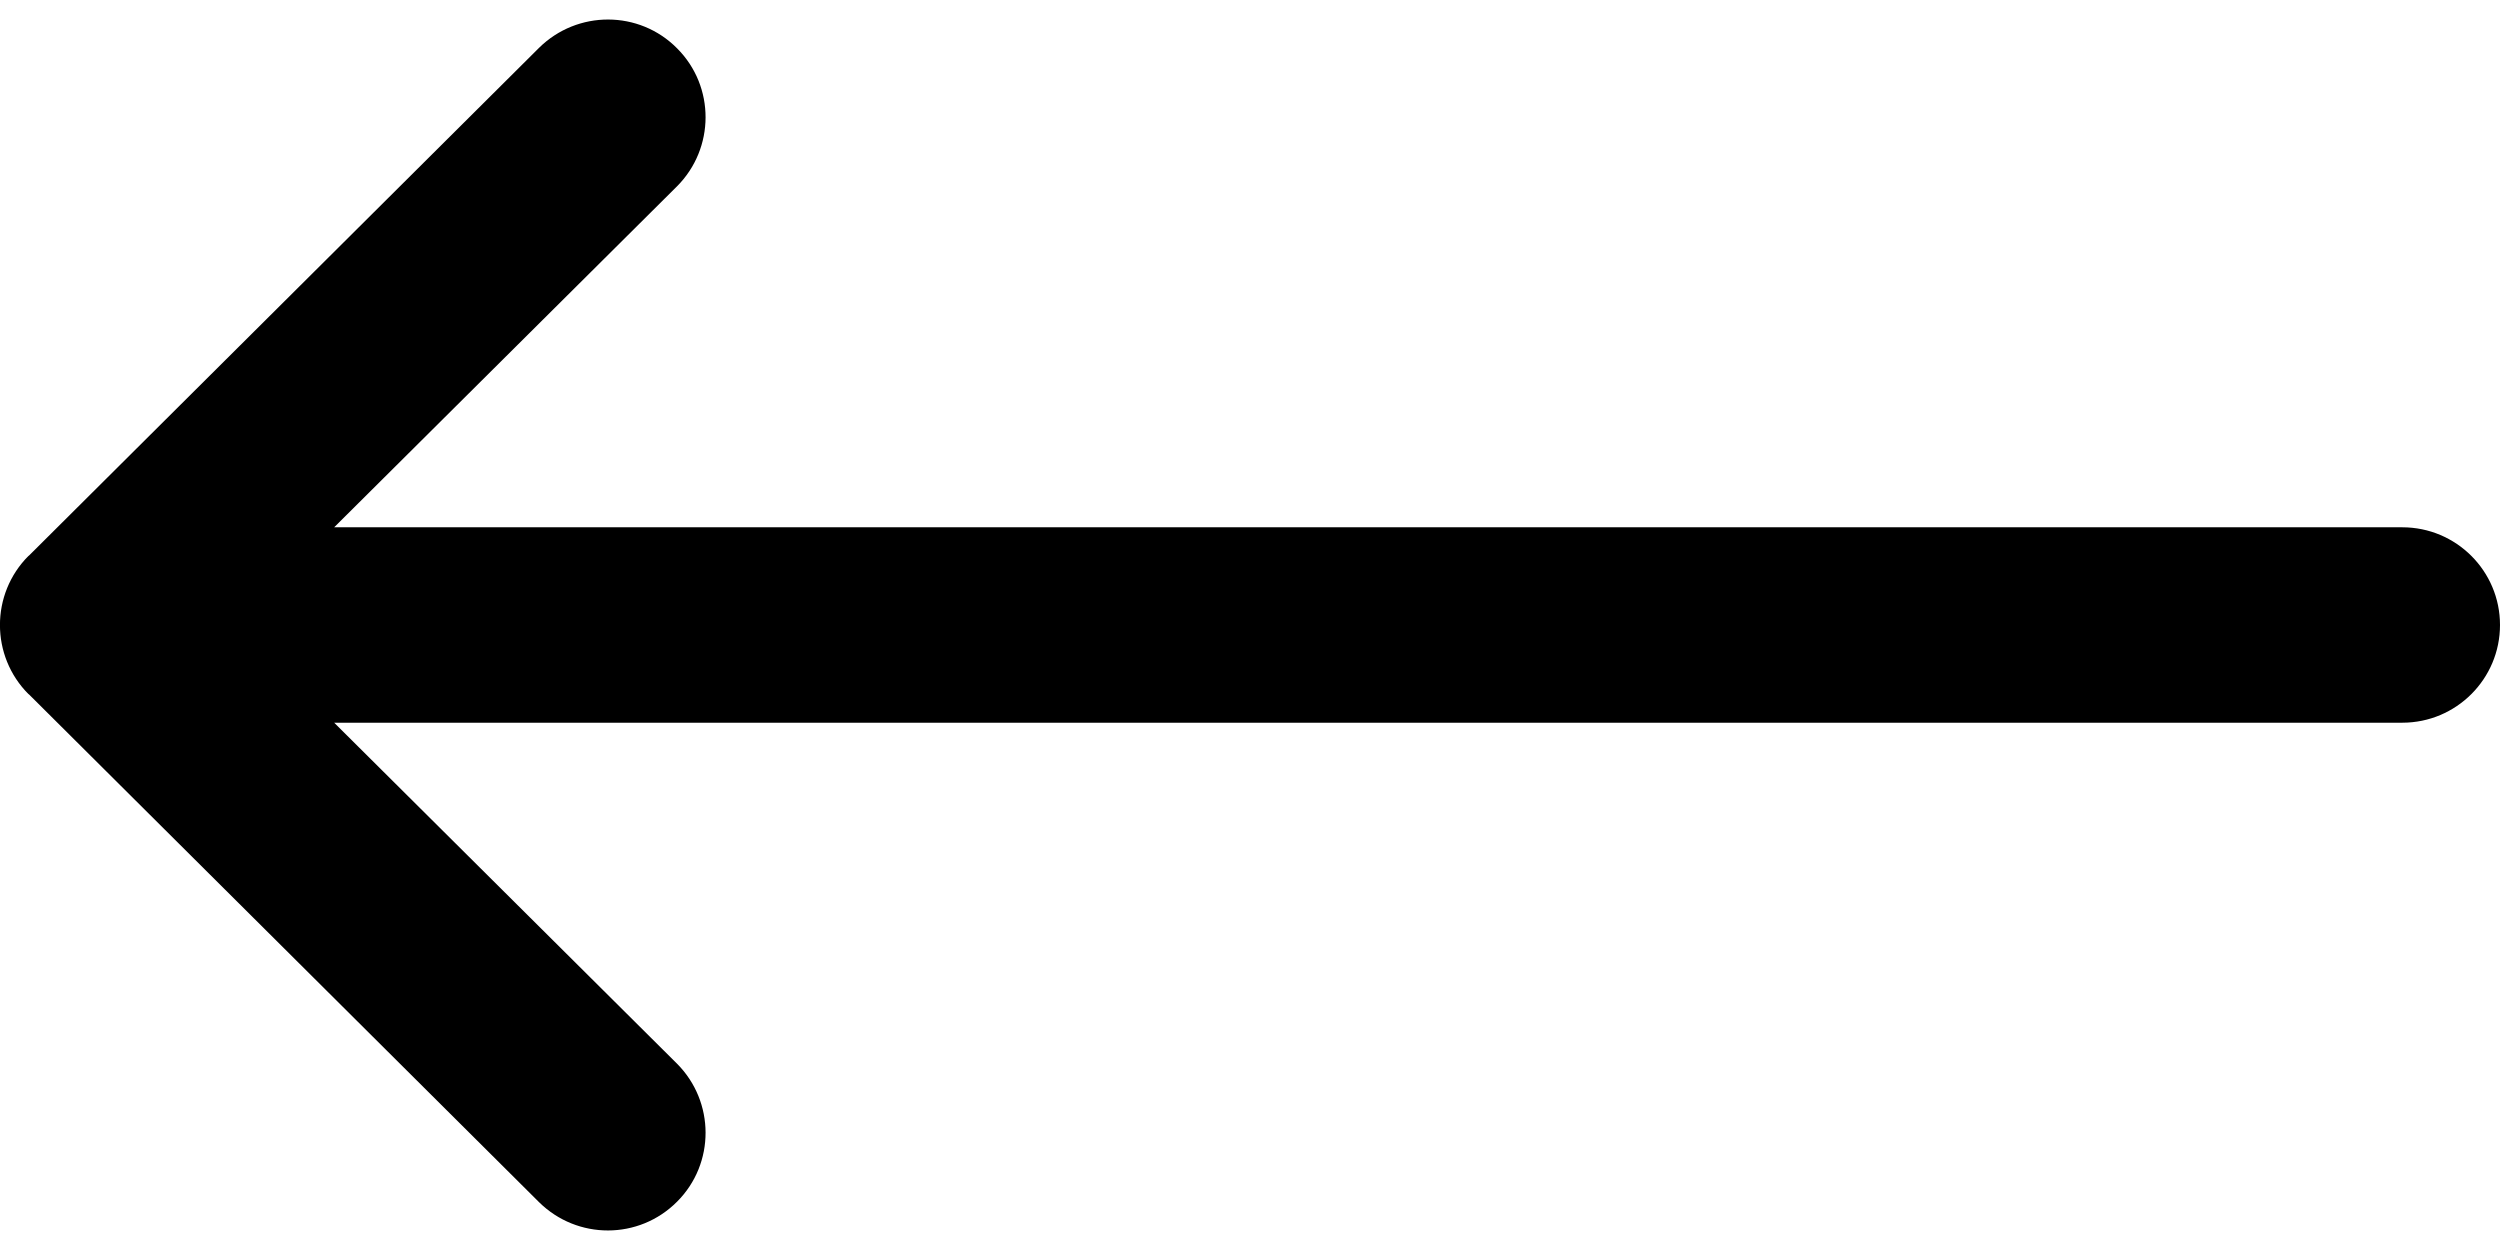 <svg width="12" height="6" viewBox="0 0 12 6" fill="none" xmlns="http://www.w3.org/2000/svg">
<path d="M11.531 2.531H1.604L3.249 0.895C3.432 0.712 3.433 0.415 3.25 0.232C3.068 0.048 2.771 0.048 2.587 0.23L0.138 2.668C0.138 2.668 0.138 2.668 0.137 2.668C-0.046 2.851 -0.046 3.149 0.137 3.332C0.138 3.332 0.138 3.332 0.138 3.332L2.587 5.77C2.771 5.952 3.067 5.952 3.25 5.768C3.433 5.585 3.432 5.288 3.249 5.105L1.604 3.469H11.531C11.79 3.469 12 3.259 12 3C12 2.741 11.79 2.531 11.531 2.531Z" fill="currentColor"/>
</svg>
